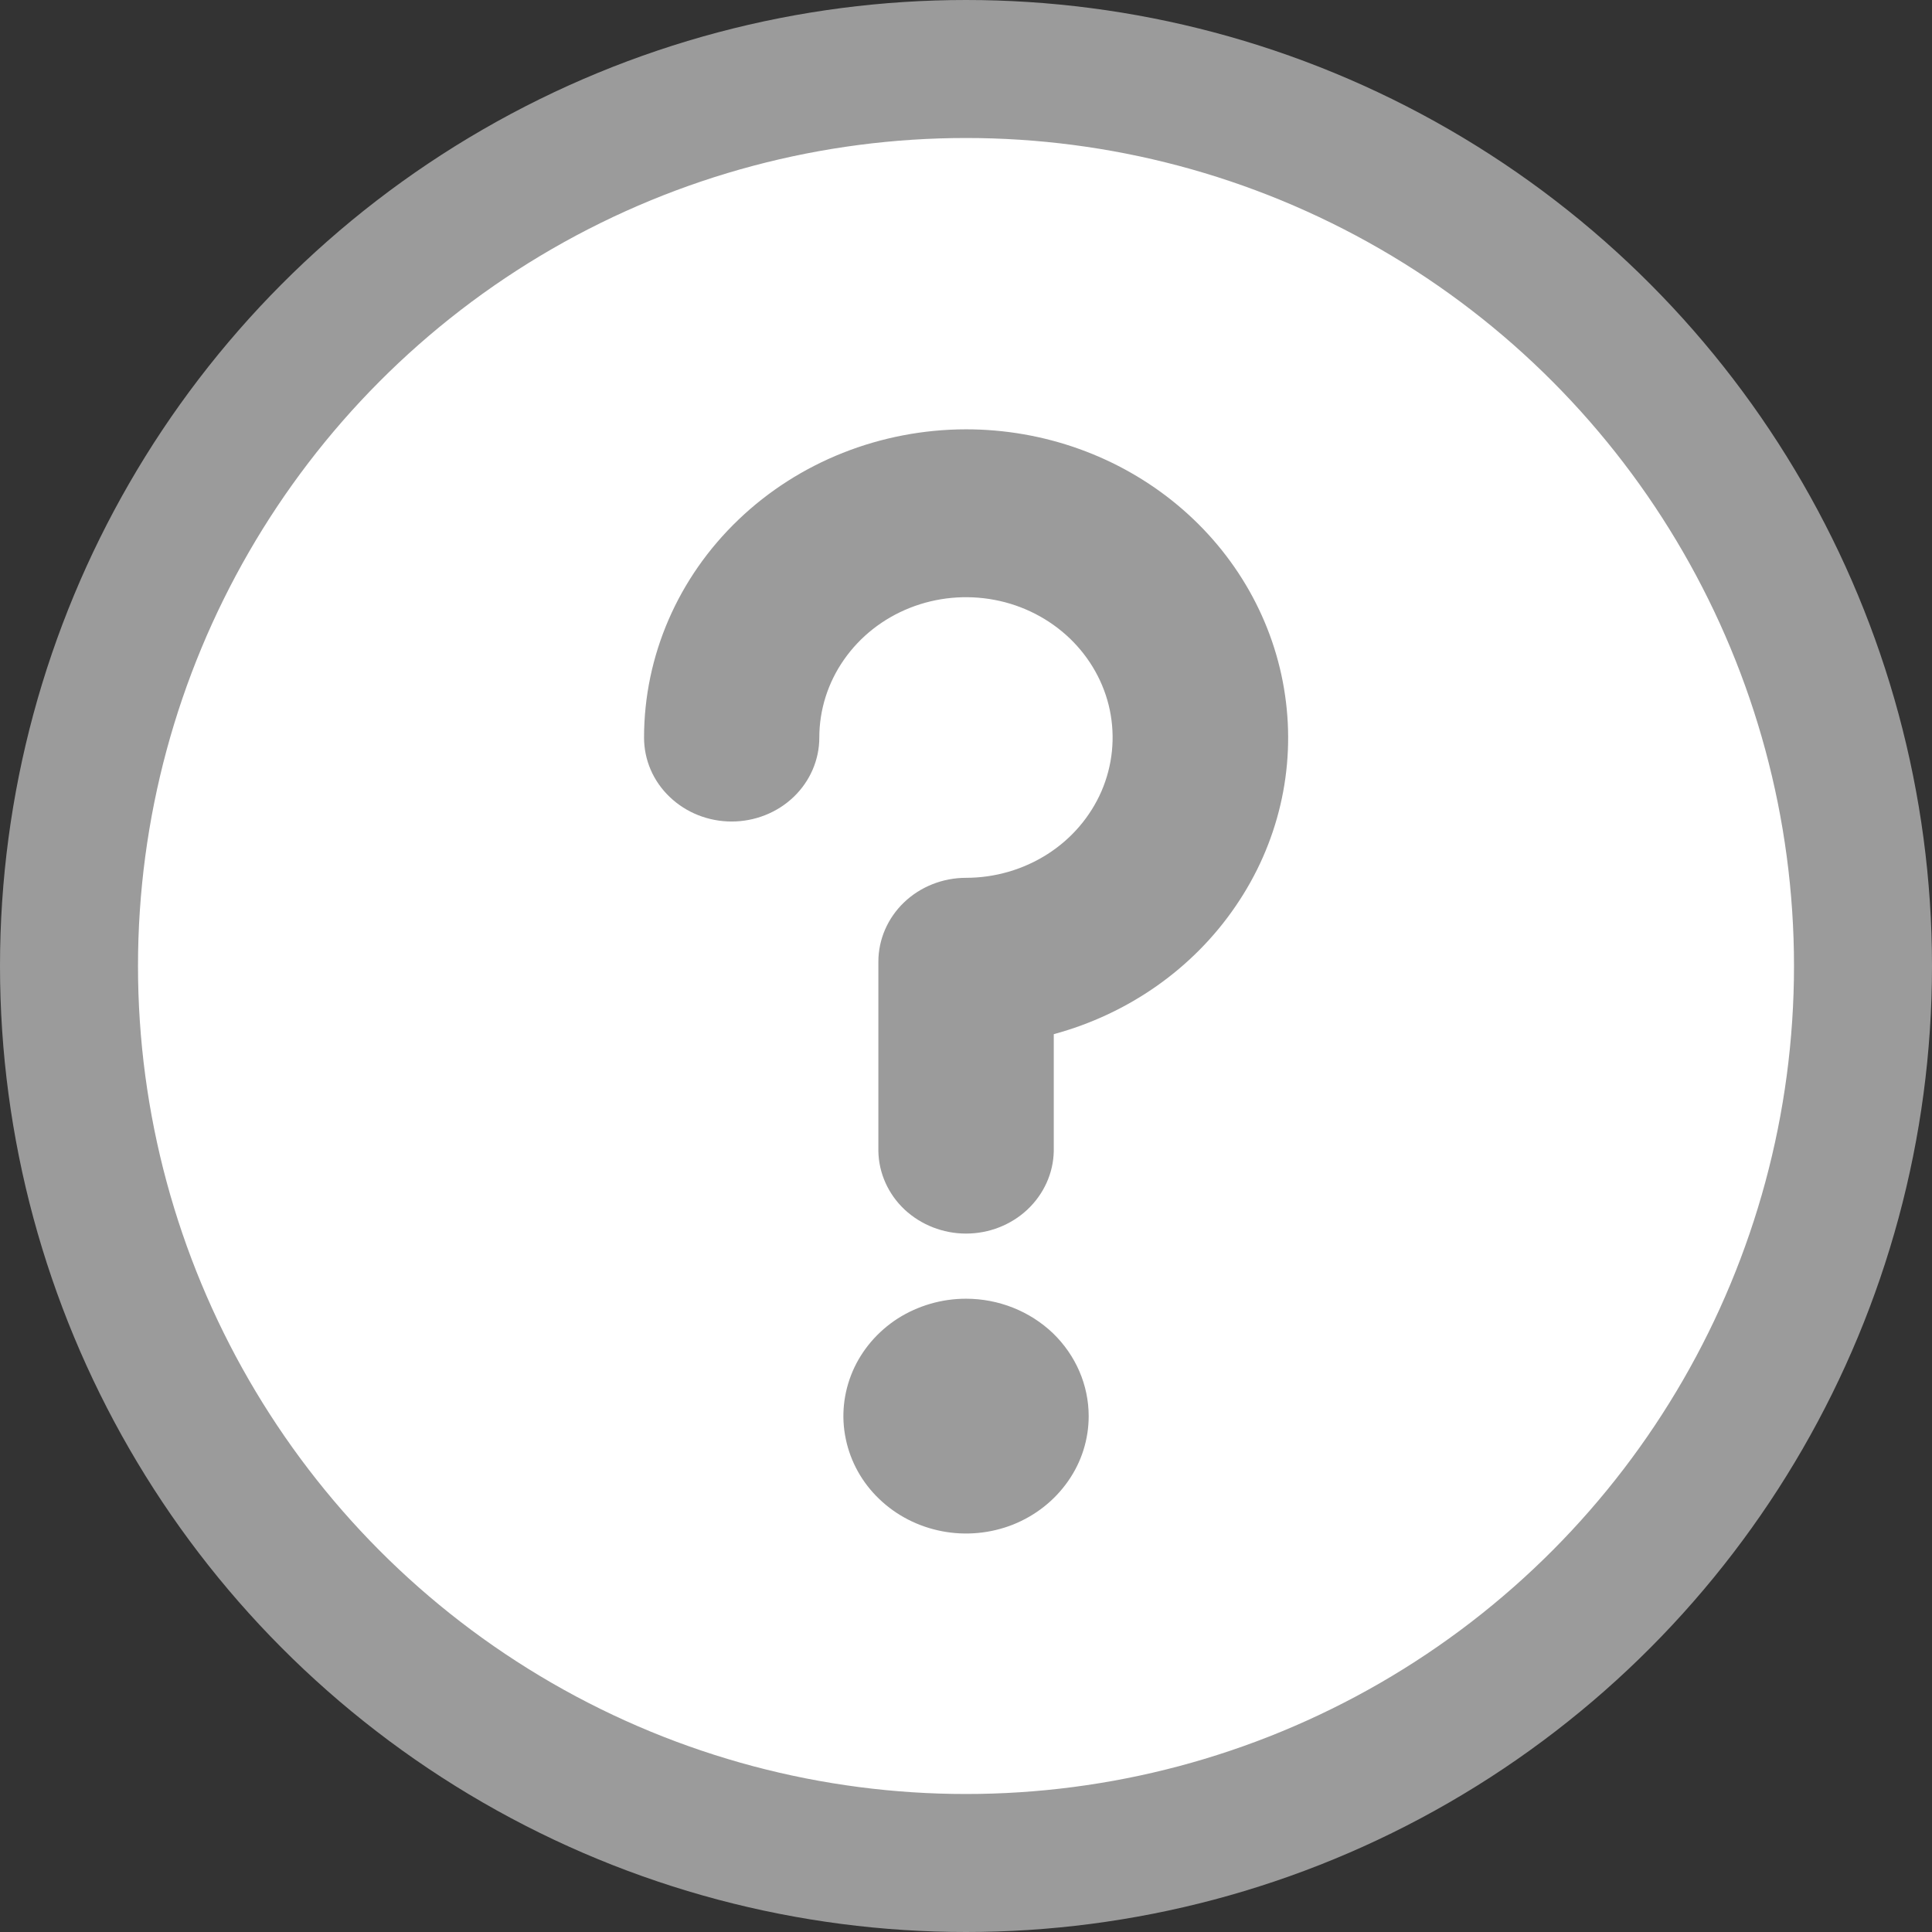 <svg width="14" height="14" viewBox="0 0 14 14" fill="none" xmlns="http://www.w3.org/2000/svg">
<rect x="0" y="0" width="14" height="14" fill="#333333" stroke="none"/>
<circle cx="7" cy="7" r="6.5" fill="white" stroke="#9B9B9B"/>
<g clip-path="url(#clip0_30_1610)">
<path d="M7 3.111C6.381 3.112 5.788 3.347 5.351 3.766C4.913 4.185 4.667 4.753 4.667 5.345C4.667 5.506 4.733 5.661 4.853 5.775C4.972 5.889 5.133 5.953 5.302 5.953C5.47 5.953 5.632 5.889 5.751 5.775C5.87 5.661 5.937 5.506 5.937 5.345C5.937 5.144 5.999 4.947 6.116 4.78C6.233 4.612 6.399 4.482 6.593 4.405C6.787 4.328 7.001 4.308 7.207 4.347C7.413 4.386 7.602 4.483 7.751 4.625C7.899 4.767 8.001 4.948 8.042 5.145C8.083 5.343 8.062 5.547 7.982 5.733C7.901 5.919 7.765 6.078 7.591 6.189C7.416 6.301 7.21 6.361 7 6.361C6.832 6.361 6.67 6.425 6.551 6.539C6.432 6.653 6.365 6.808 6.365 6.969V8.342C6.368 8.501 6.436 8.653 6.555 8.765C6.674 8.876 6.834 8.939 7 8.939C7.167 8.939 7.327 8.876 7.445 8.765C7.564 8.653 7.633 8.501 7.636 8.342V7.494C8.178 7.347 8.646 7.018 8.954 6.566C9.263 6.115 9.39 5.572 9.312 5.038C9.235 4.504 8.958 4.014 8.533 3.66C8.108 3.306 7.564 3.111 7 3.111Z" fill="#9B9B9B"/>
<path d="M7 9.411C6.824 9.411 6.653 9.461 6.506 9.554C6.36 9.648 6.246 9.781 6.179 9.936C6.112 10.092 6.094 10.263 6.129 10.428C6.163 10.592 6.247 10.744 6.372 10.863C6.496 10.982 6.654 11.063 6.827 11.096C6.999 11.129 7.178 11.112 7.34 11.048C7.503 10.983 7.641 10.874 7.739 10.734C7.837 10.595 7.889 10.43 7.889 10.262C7.889 10.036 7.795 9.82 7.629 9.66C7.462 9.501 7.236 9.411 7 9.411Z" fill="#9B9B9B"/>
</g>
<defs>
<clipPath id="clip0_30_1610">
<rect width="4.667" height="8" fill="white" transform="translate(4.667 3.111)"/>
</clipPath>
</defs>
</svg>
